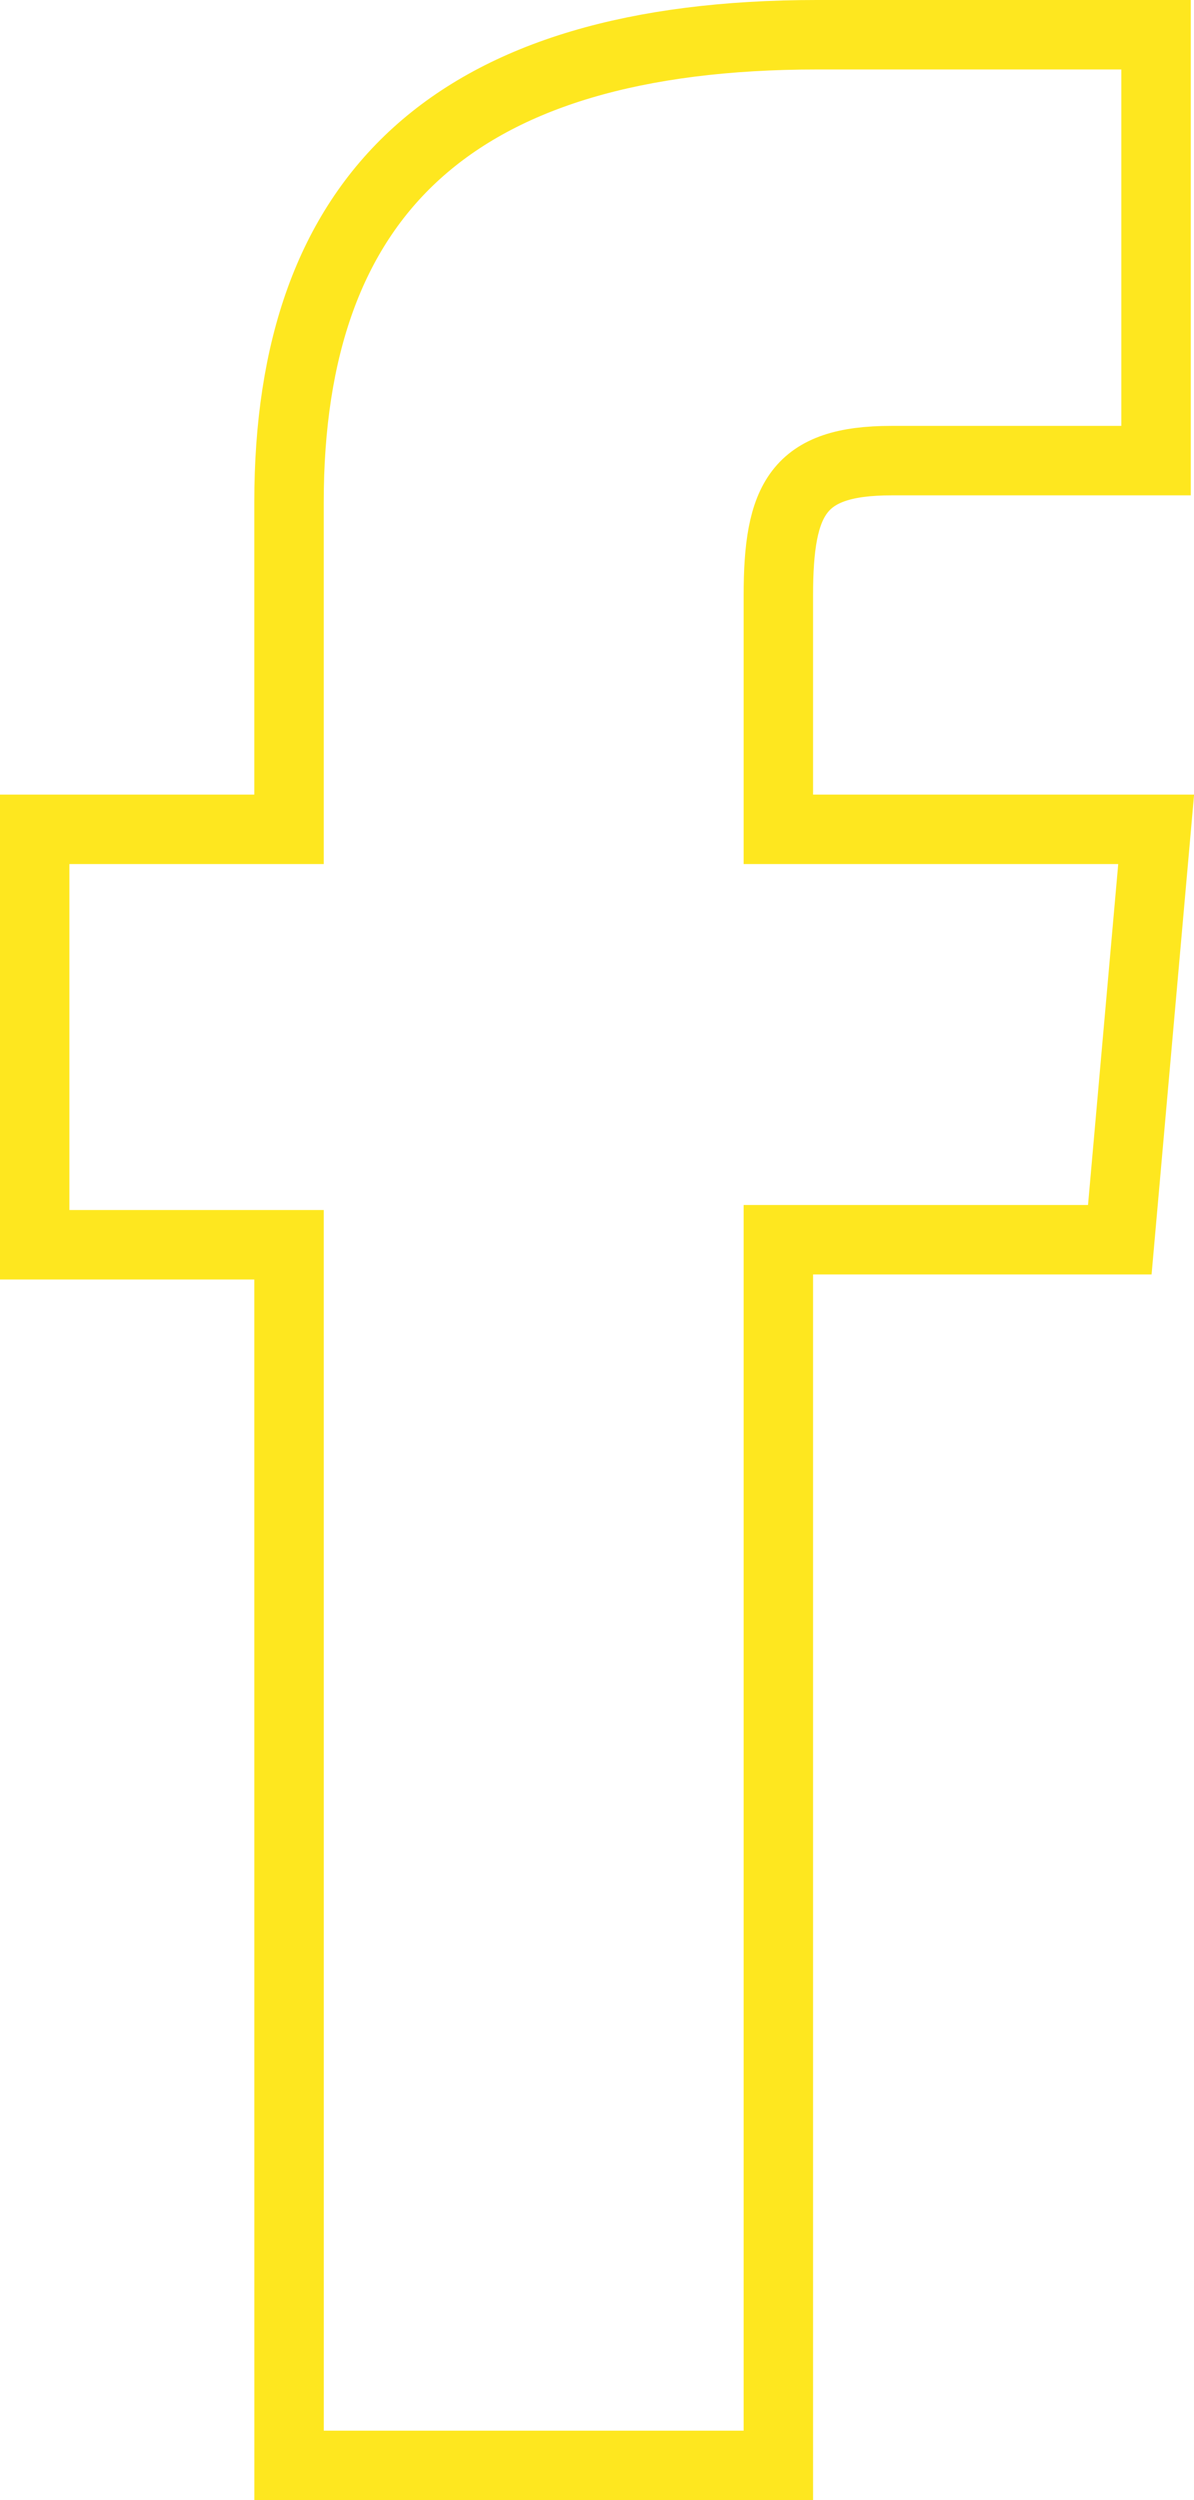 <svg xmlns="http://www.w3.org/2000/svg" width="34.388" height="71.971" viewBox="0 0 34.388 71.971"><g transform="translate(1 1)"><path d="M857.874,824.155h14.092V788.872H881.8l1.047-11.814H871.966v-6.73c0-2.786.562-3.884,3.254-3.884h7.624v-12.26h-9.757c-10.483,0-15.214,4.615-15.214,13.454v9.42h-7.325v11.959h7.325Z" transform="translate(-850.549 -754.184)" fill="none" stroke="#fee71f" stroke-width="2"/></g></svg>